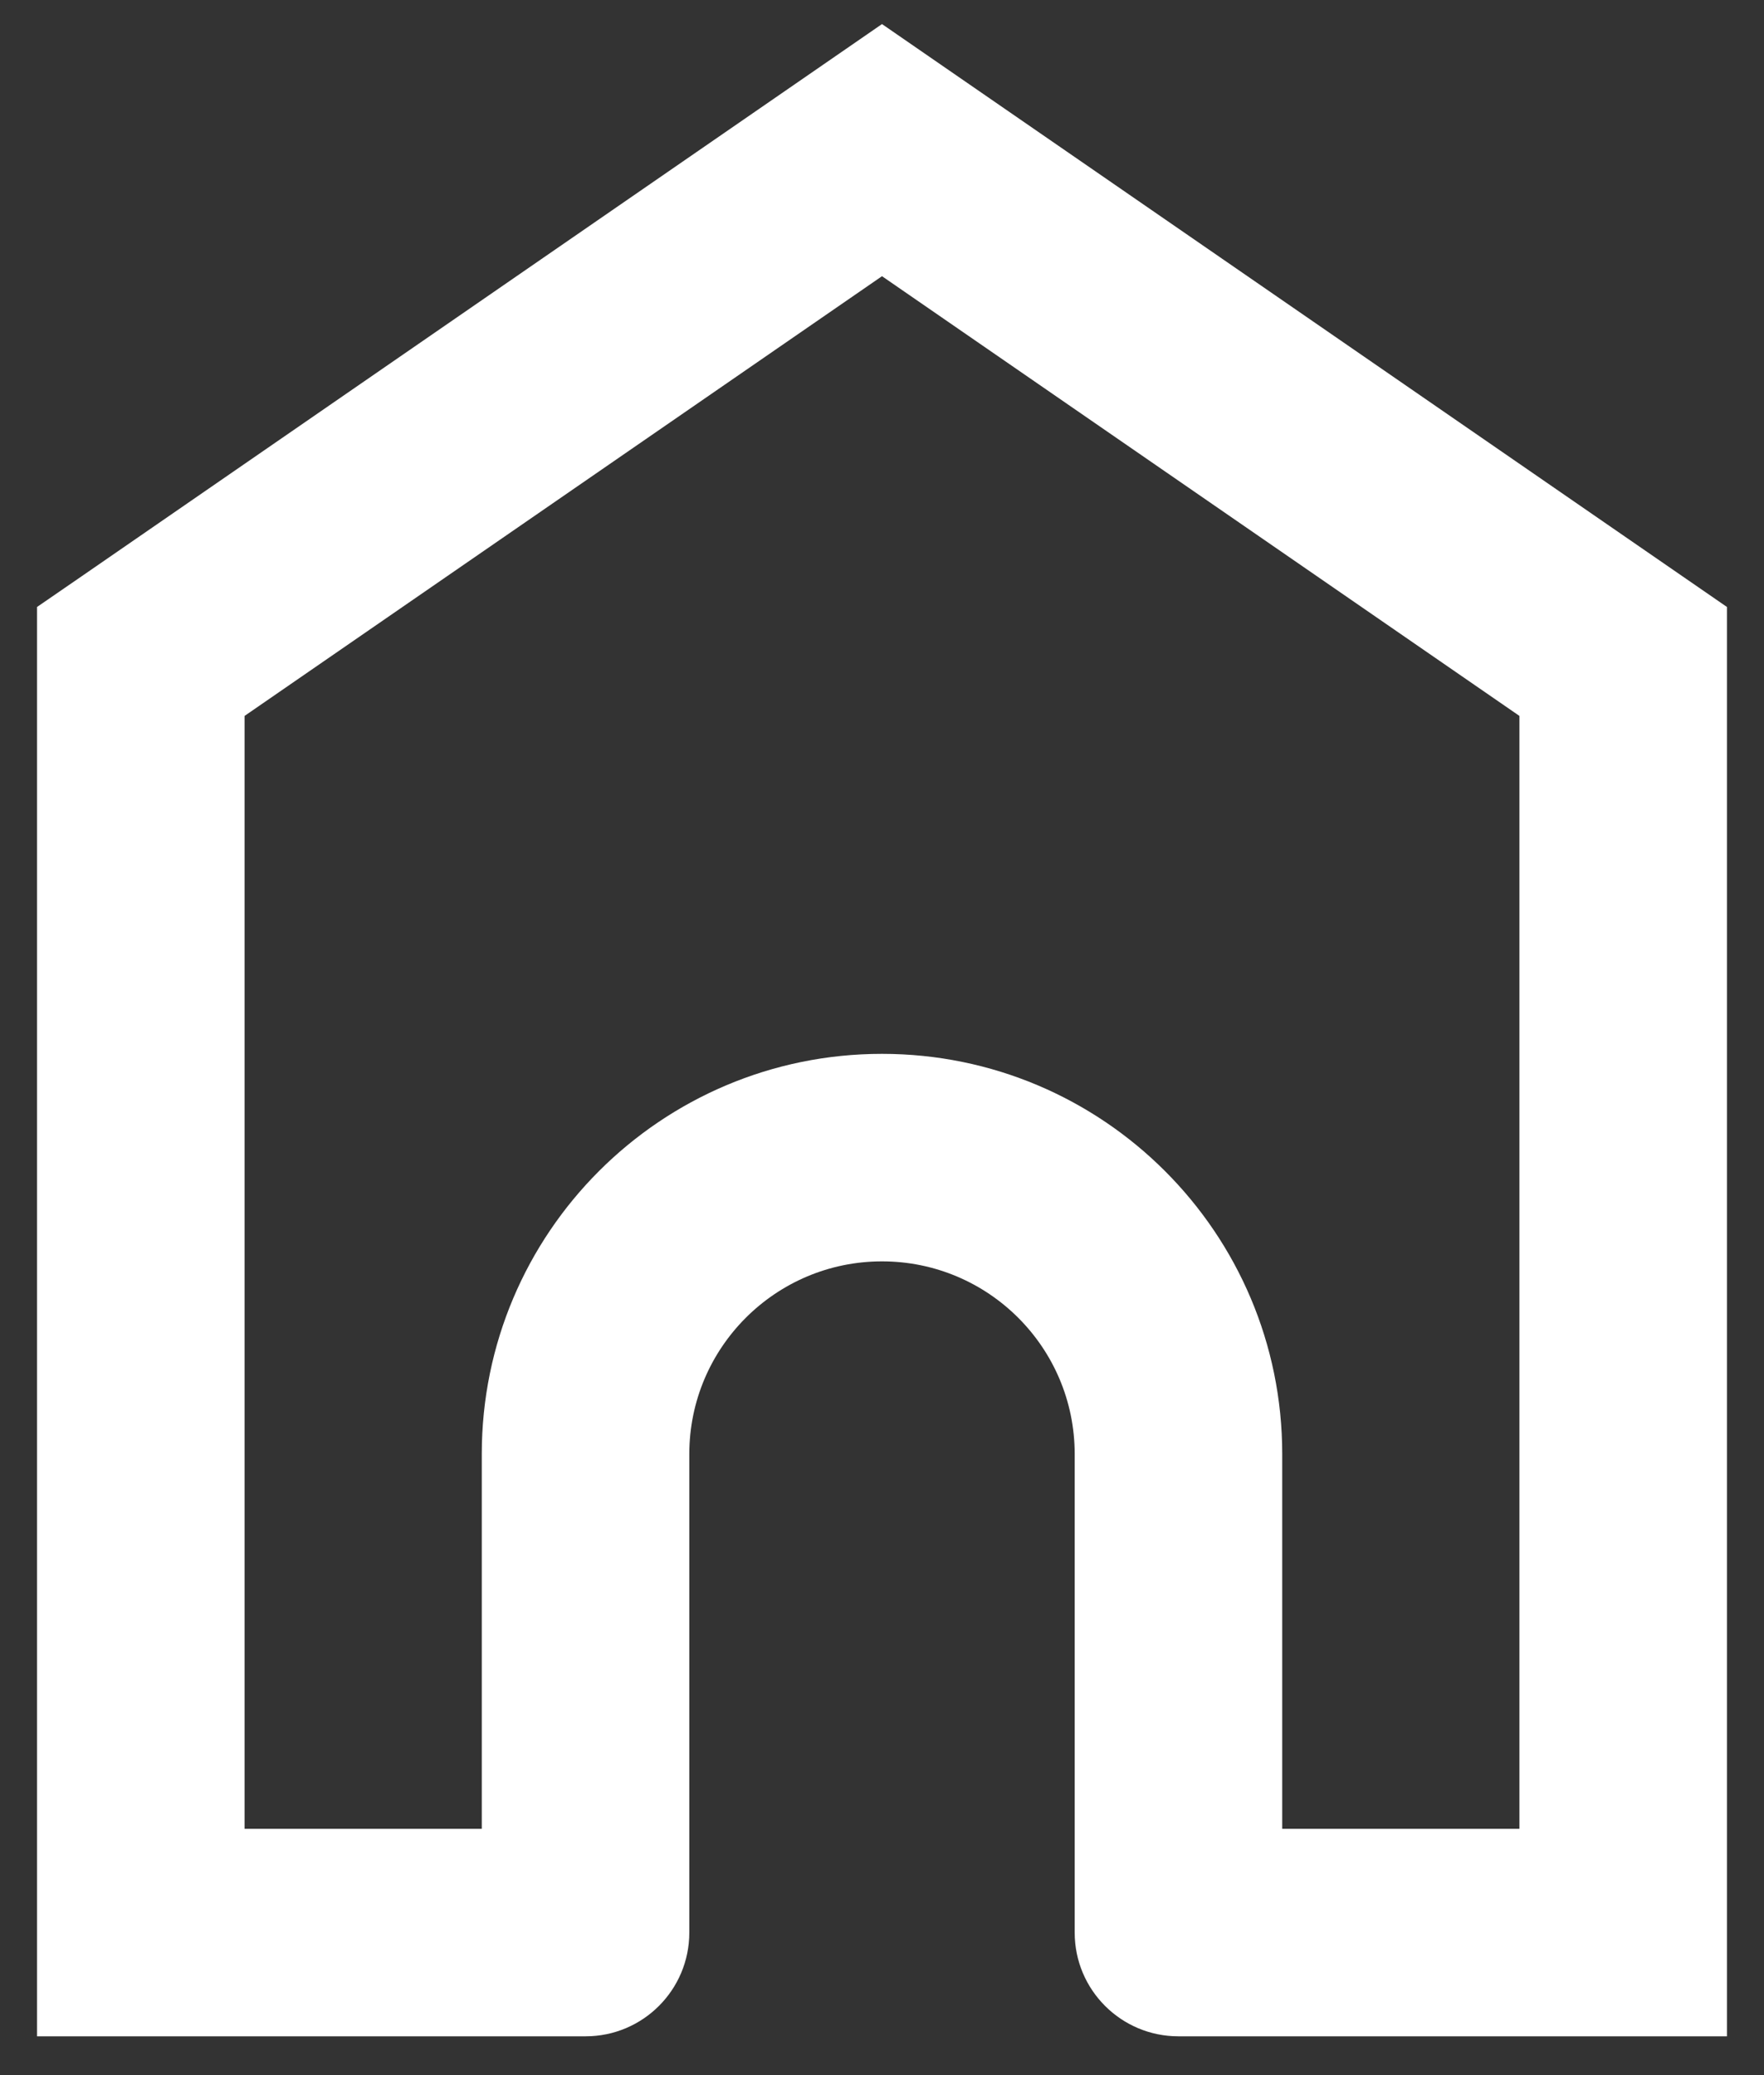 <svg width="17" height="20" viewBox="0 0 17 20" fill="none" xmlns="http://www.w3.org/2000/svg">
<rect x="0" y="0" width="17" height="20" fill="#333333" stroke="none"/>
<path fill-rule="evenodd" clip-rule="evenodd" d="M9.068 0.624L8.5 0.232L7.932 0.624L0.79 5.552L0.357 5.85V6.375V18.626V19.626H1.357H5.63C5.634 19.626 5.639 19.626 5.643 19.626C6.195 19.626 6.643 19.179 6.643 18.626V14.014C6.643 12.989 7.475 12.157 8.5 12.157C9.526 12.157 10.357 12.989 10.357 14.014V18.626C10.357 19.179 10.805 19.626 11.357 19.626C11.362 19.626 11.366 19.626 11.371 19.626H15.643H16.643V18.626V6.375V5.85L16.211 5.552L9.068 0.624ZM12.357 17.626H14.643V6.9L8.5 2.662L2.357 6.9V17.626H4.643V14.014C4.643 11.884 6.37 10.157 8.5 10.157C10.63 10.157 12.357 11.884 12.357 14.014V17.626Z" fill="white"/>
</svg>
